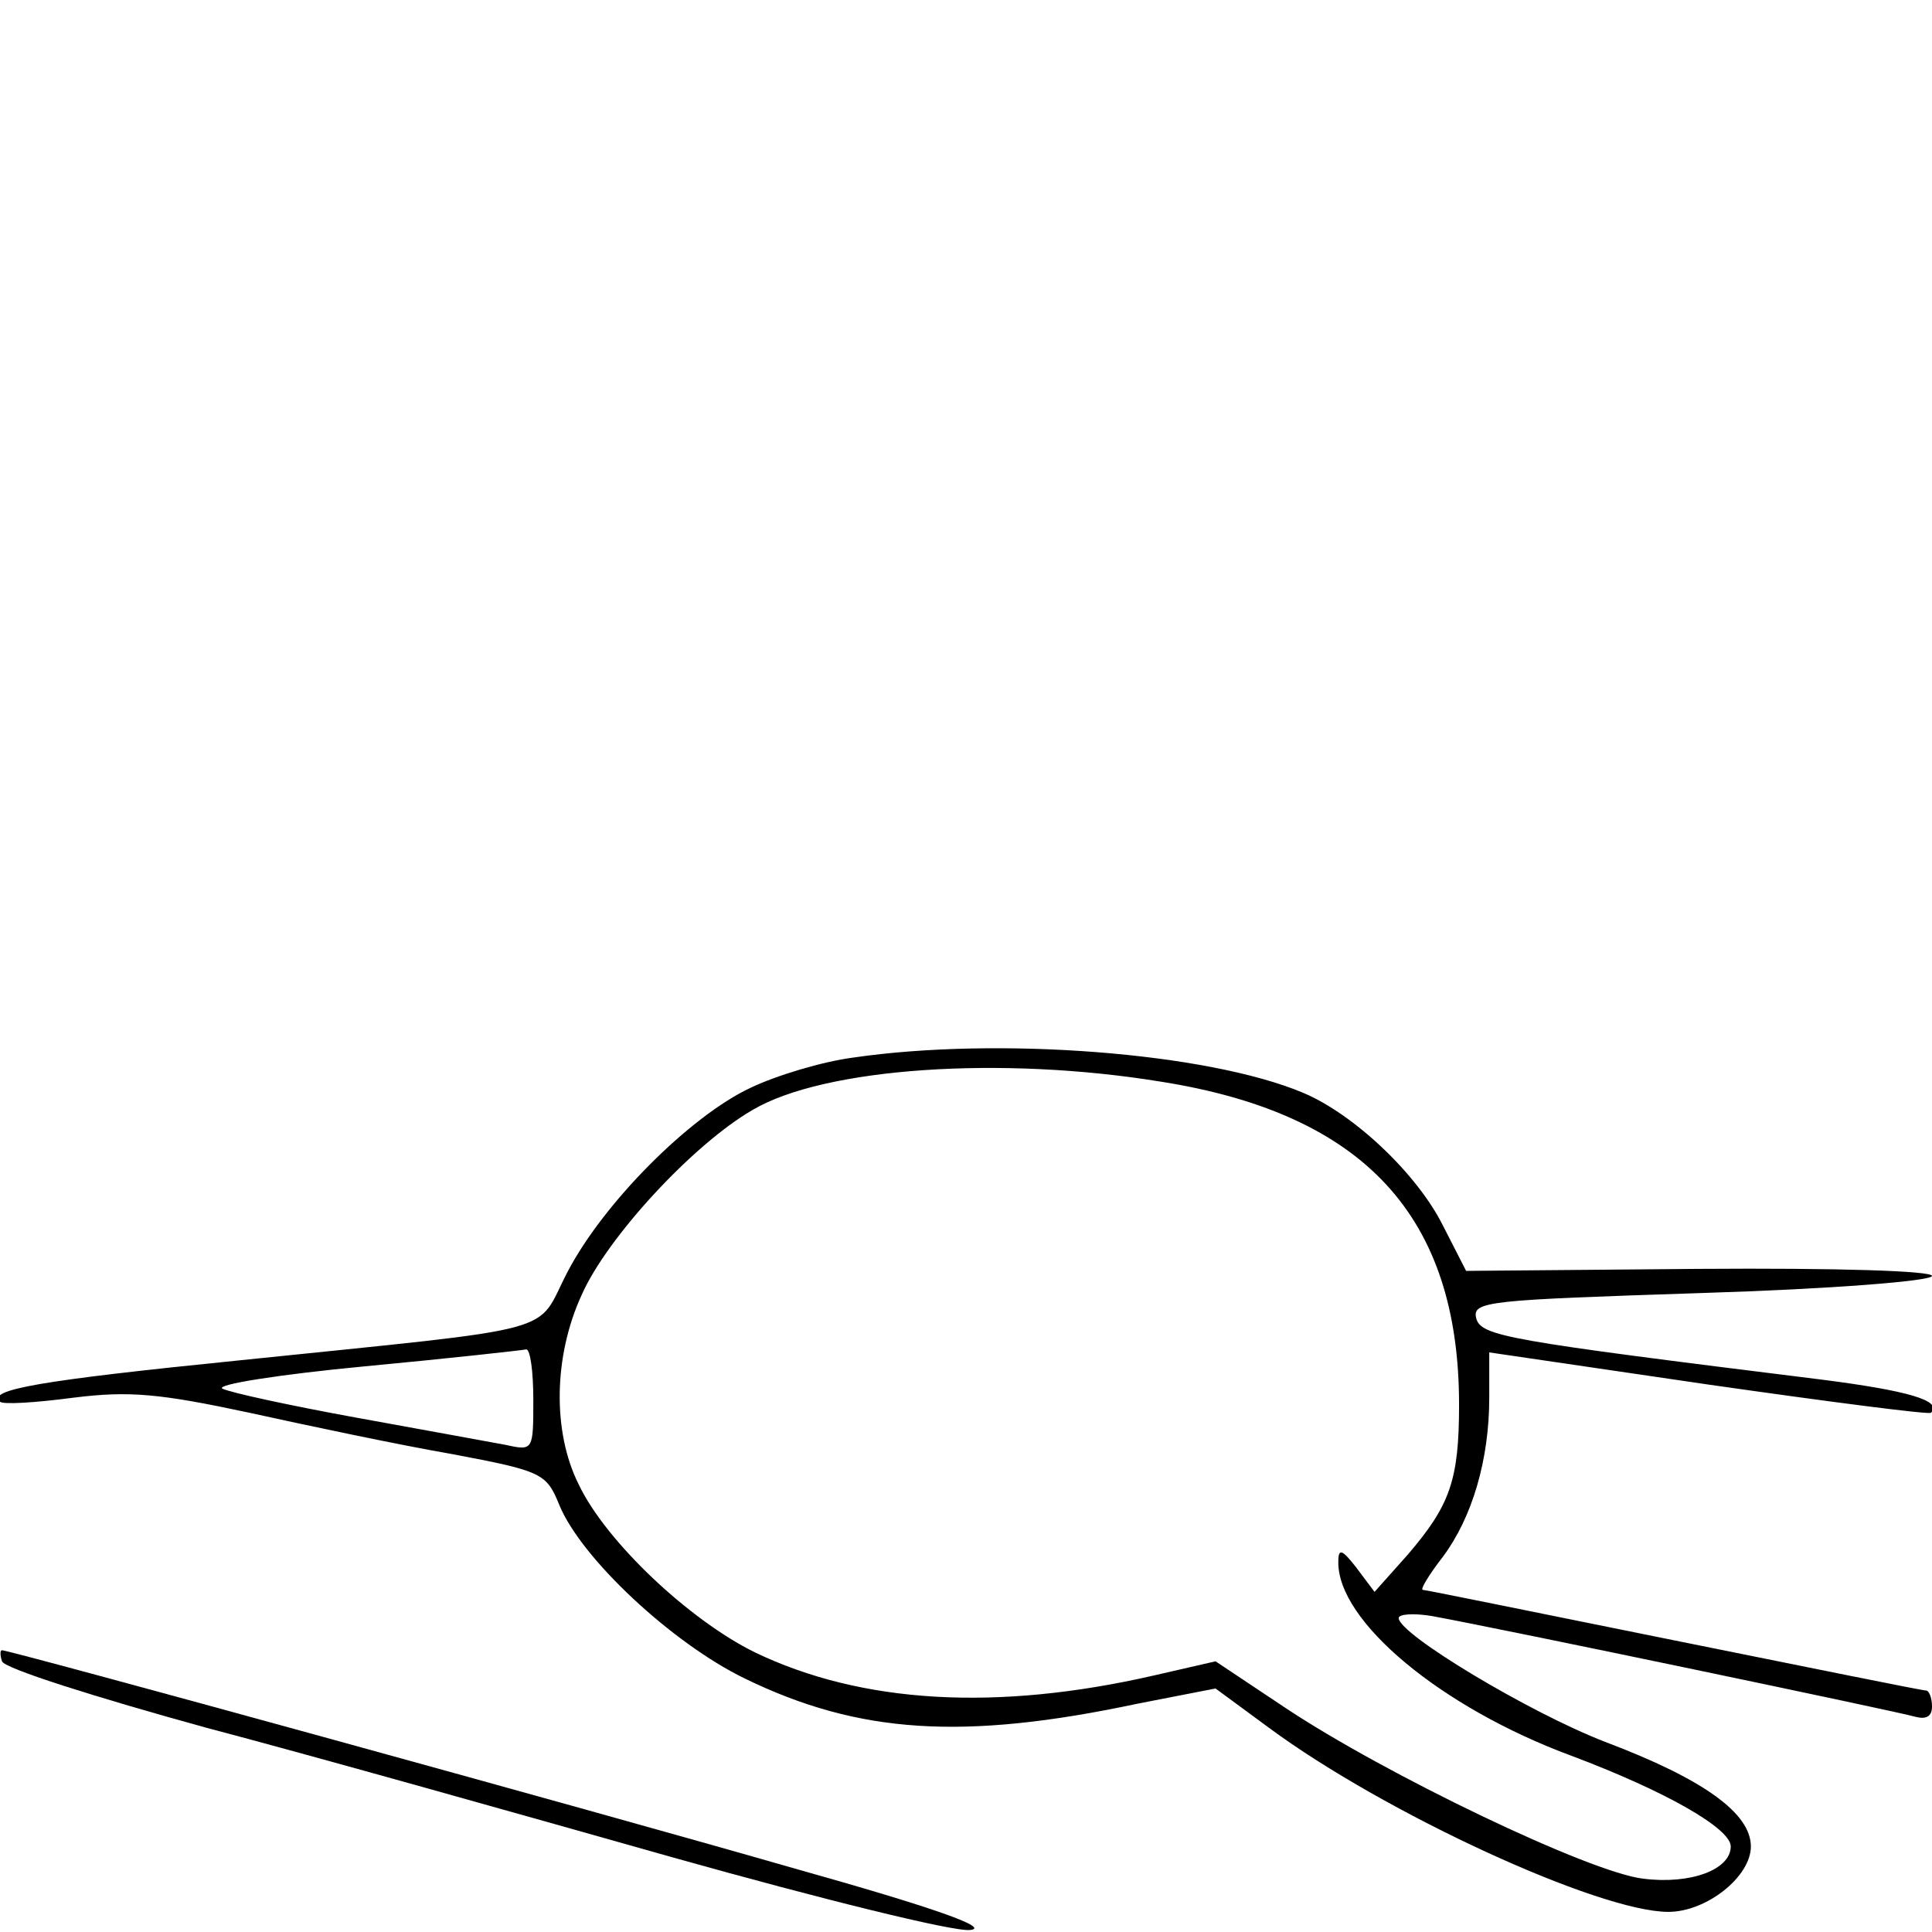 <?xml version="1.0" standalone="no"?>
<!DOCTYPE svg PUBLIC "-//W3C//DTD SVG 20010904//EN"
 "http://www.w3.org/TR/2001/REC-SVG-20010904/DTD/svg10.dtd">
<svg version="1.0" xmlns="http://www.w3.org/2000/svg"
 width="192pt" height="192pt" viewBox="0 0 192 192"
 preserveAspectRatio="xMidYMid meet">
<g transform="translate(0,192) scale(0.1,-0.1)"
fill="#000000" stroke="none">
<path d="M848 869 c-31 -4 -77 -18 -102 -30 -60 -28 -146 -114 -182 -183 -33
-63 2 -54 -327 -88 -198 -20 -250 -29 -237 -41 3 -3 35 -1 73 4 56 7 86 4 175
-15 59 -13 149 -32 201 -41 90 -17 94 -19 107 -51 22 -53 112 -137 184 -172
113 -55 217 -62 391 -25 l77 15 53 -39 c115 -85 328 -183 397 -183 38 0 82 35
82 65 0 33 -47 67 -145 104 -75 29 -205 107 -205 123 0 4 15 5 33 2 71 -13
463 -95 480 -100 11 -3 17 0 17 10 0 9 -3 16 -6 16 -4 0 -117 23 -251 50 -134
27 -246 50 -249 50 -3 0 6 15 20 33 29 39 46 96 46 158 l0 45 218 -32 c119
-17 219 -30 221 -28 12 12 -23 22 -109 33 -314 39 -338 43 -343 61 -4 17 12
18 224 25 130 4 229 12 229 17 0 5 -93 8 -232 7 l-231 -2 -23 45 c-26 52 -89
111 -139 132 -95 40 -303 56 -447 35z m306 -24 c202 -32 296 -134 296 -321 0
-75 -9 -100 -51 -149 l-33 -37 -18 24 c-14 18 -18 20 -18 6 -1 -59 102 -145
232 -193 93 -35 158 -72 158 -90 0 -23 -40 -38 -87 -32 -53 6 -257 104 -356
170 l-69 46 -61 -14 c-157 -36 -291 -28 -397 23 -65 32 -148 110 -175 167 -26
52 -25 127 3 188 25 57 111 150 170 184 71 42 247 54 406 28z m-624 -316 c0
-50 0 -51 -27 -45 -16 3 -82 15 -148 27 -66 12 -126 25 -134 29 -7 4 56 14
140 22 85 8 157 16 162 17 4 0 7 -22 7 -50z"/>
<path d="M2 269 c2 -7 94 -36 203 -66 110 -29 319 -88 464 -129 146 -41 279
-74 295 -72 21 2 -35 22 -174 61 -205 59 -780 217 -788 217 -2 0 -2 -5 0 -11z"/>
</g>
</svg>
